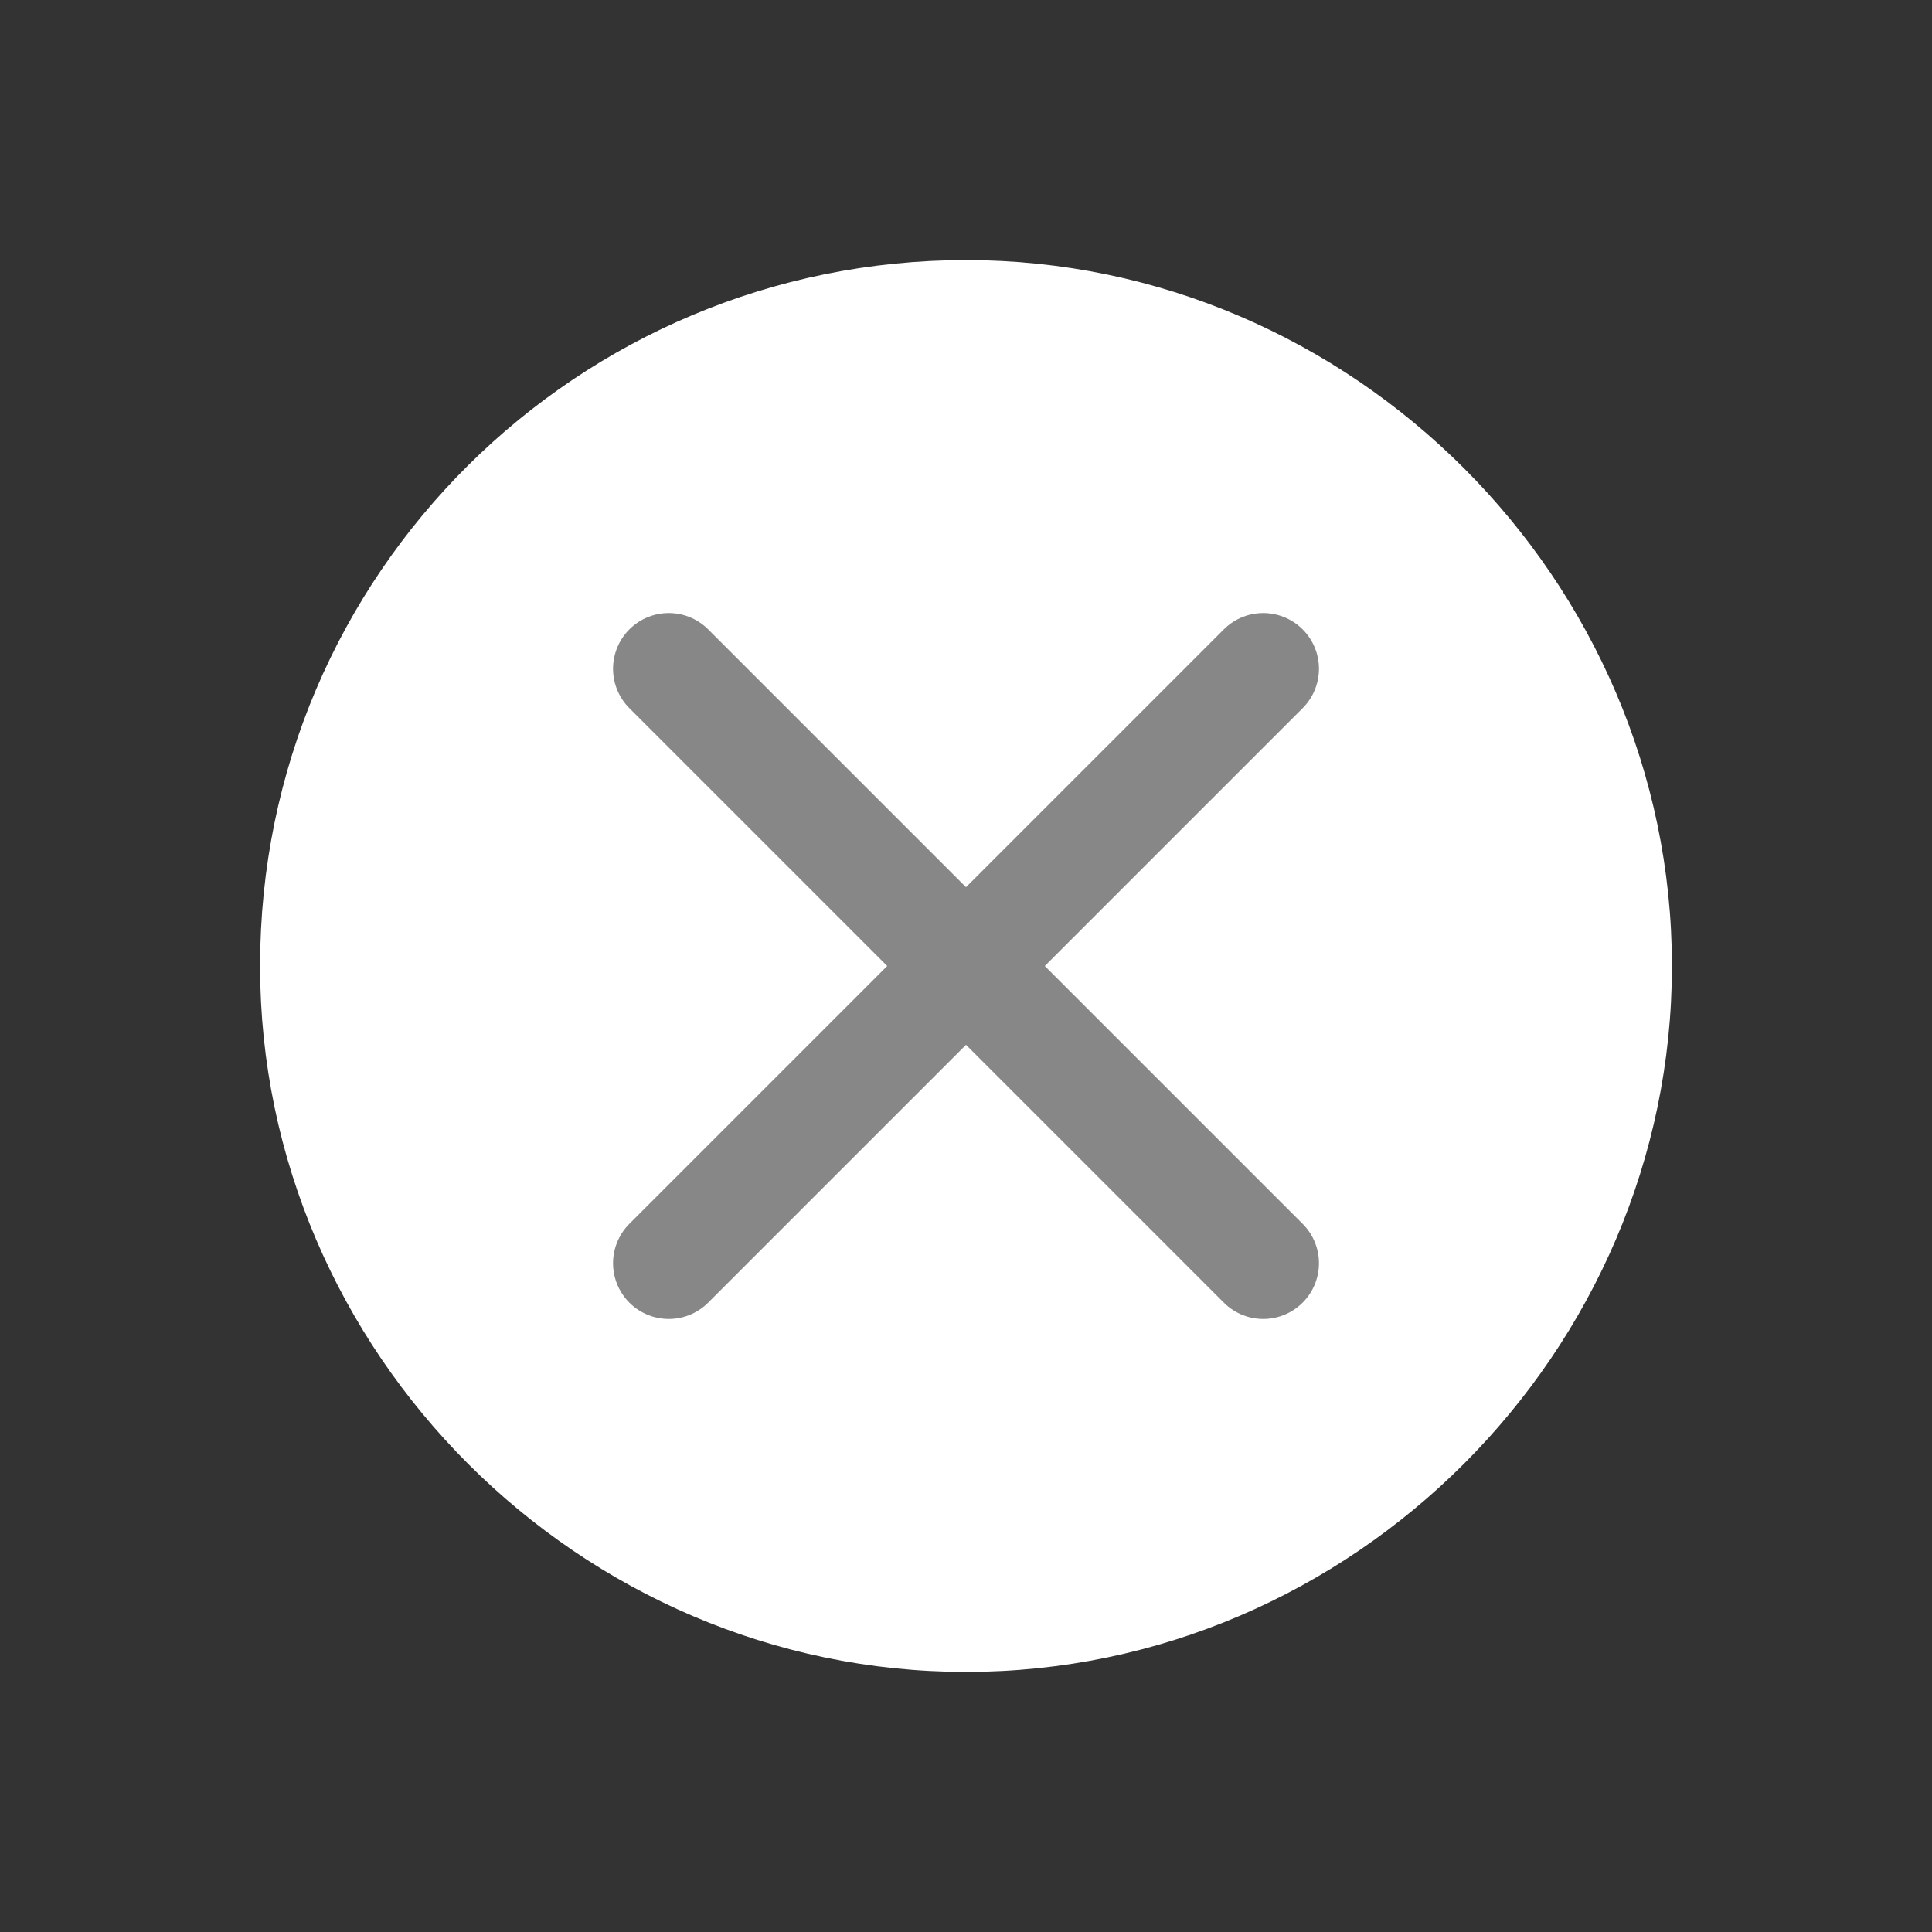 <?xml version="1.0" encoding="utf-8"?>
<svg version="1.1" id="Layer_1" x="0px" y="0px" viewBox="0 0 26 26" style="enable-background:new 0 0 26 26;" xmlns="http://www.w3.org/2000/svg">
  <rect x="0" y="0" width="26" height="26" fill="#333333" stroke="none"/>
  <style type="text/css">
    .st0{fill:#FFFFFF;}
    .st1{fill:none;stroke:#979797;stroke-width:1.5;stroke-linecap:round;}
</style>
  <title>close</title>
  <desc>Created with Sketch.</desc>
  <g transform="matrix(1, 0, 0, 1, 0.221, 0.072)">
    <g id="Rectangle-2-Copy-12" transform="matrix(1, 0, 0, 1, 3.055, 1.961)">
      <path id="path-1_1_" class="st0" d="M 9.724 1.467 L 9.724 1.467 C 14.924 1.467 19.224 5.767 19.224 10.967 L 19.224 10.967 C 19.224 16.167 14.924 20.467 9.724 20.467 L 9.724 20.467 C 4.524 20.467 0.224 16.167 0.224 10.967 L 0.224 10.967 C 0.224 5.667 4.524 1.467 9.724 1.467 Z"/>
    </g>
    <path id="Path-3" class="st1" d="M 8.779 8.928 L 16.779 16.928" style="stroke: rgb(135, 135, 135); fill: rgb(255, 255, 255);"/>
    <path id="Path-3_1_" class="st1" d="M 16.779 8.928 L 8.779 16.928" style="stroke: rgb(135, 135, 135); fill: rgb(255, 255, 255);"/>
  </g>
</svg>